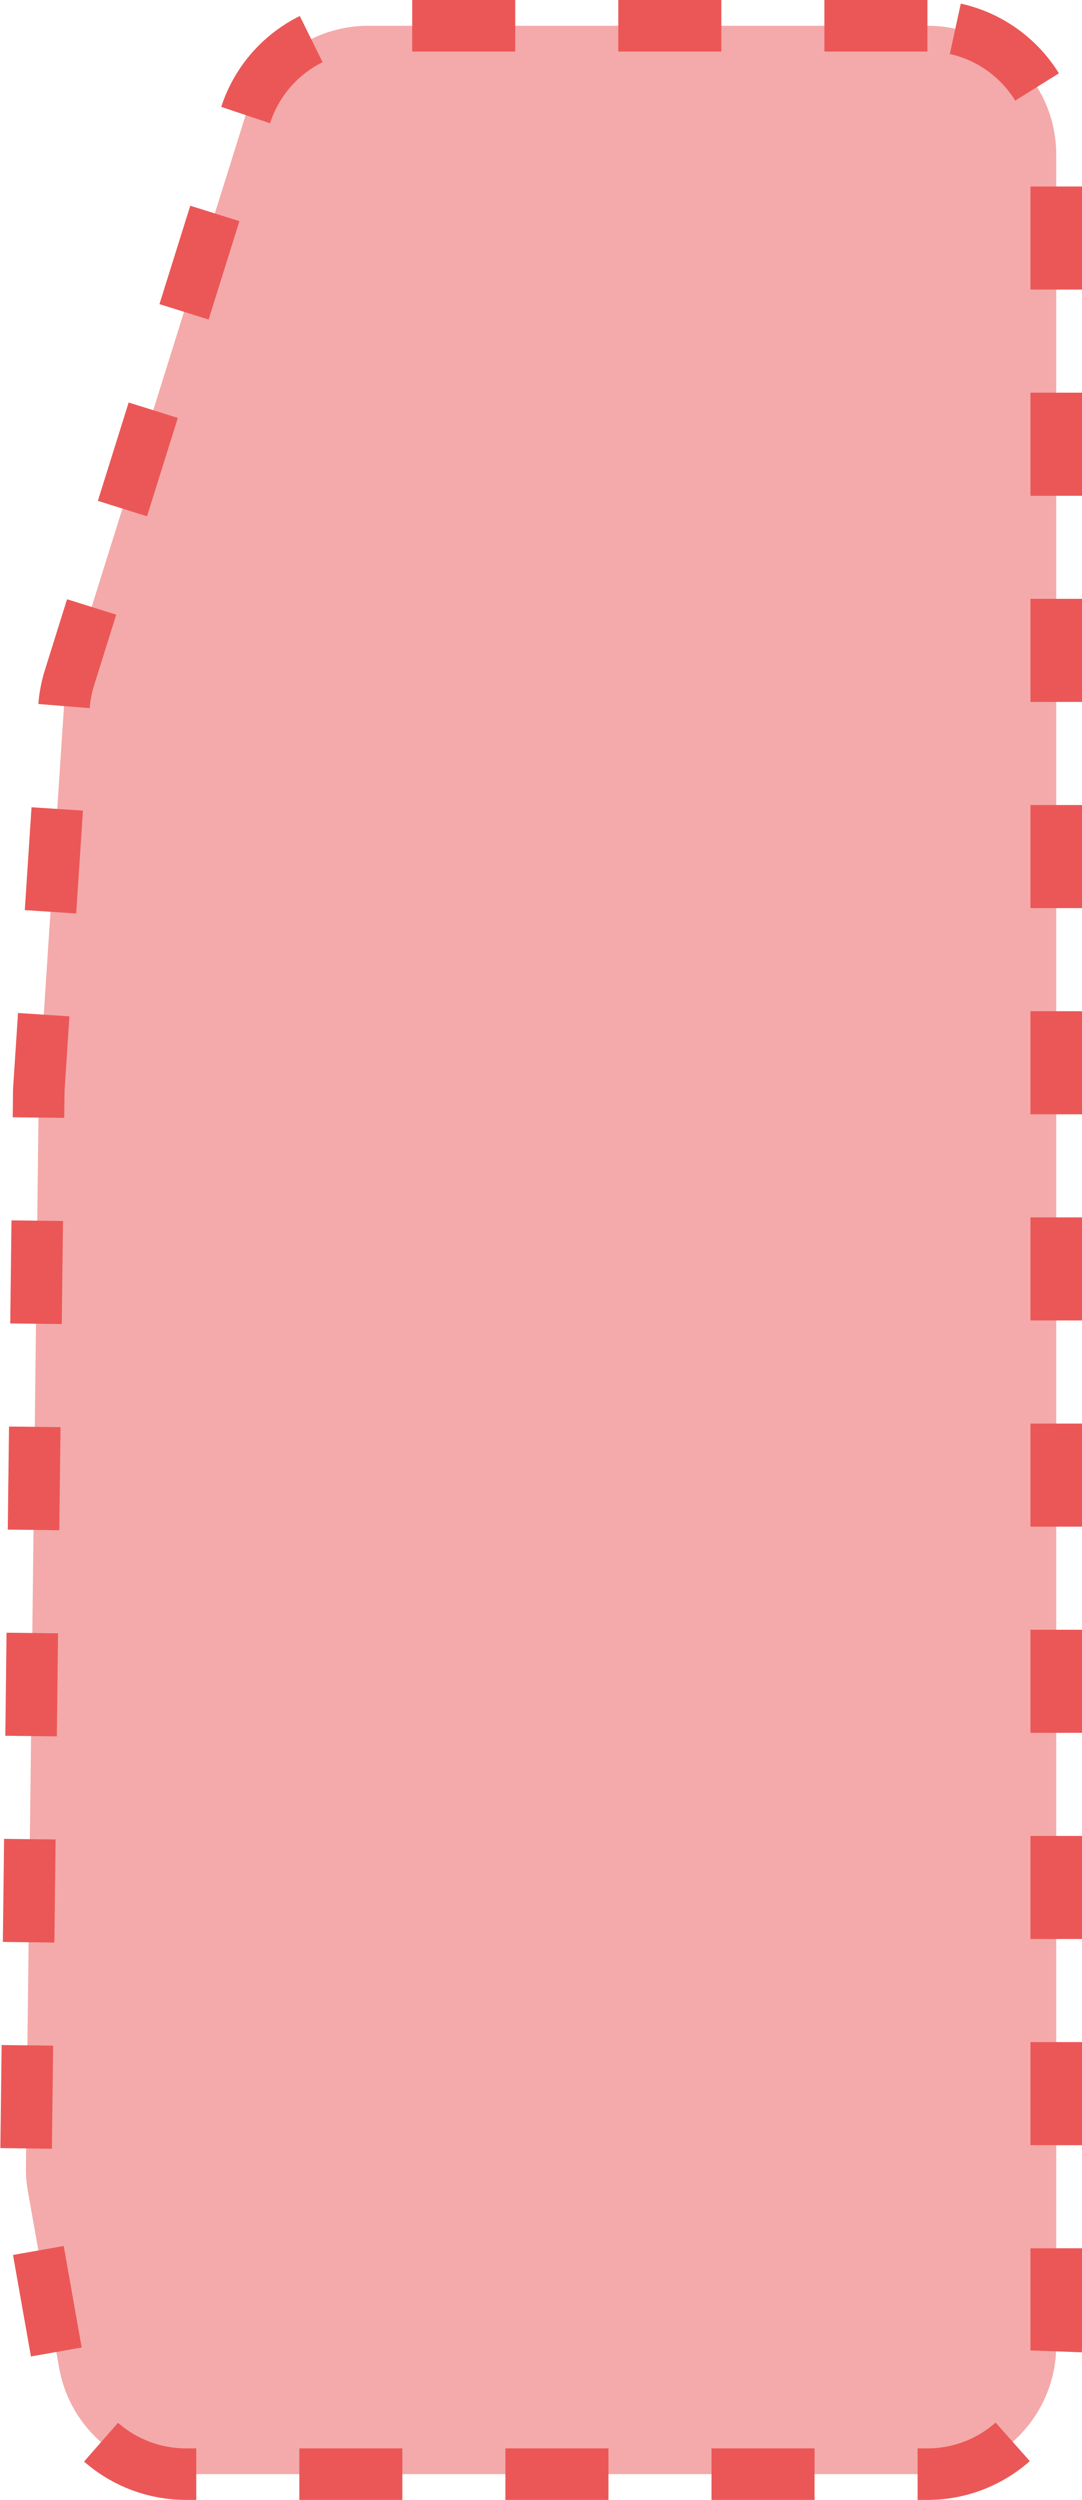 <svg width="42" height="97" viewBox="0 0 42 97" fill="none" xmlns="http://www.w3.org/2000/svg">
<path d="M36 1H14.294C12.108 1 10.176 2.42 9.522 4.505L2.698 26.294C2.579 26.672 2.506 27.064 2.48 27.46L1.506 42.283L1.006 84.091C1.002 84.403 1.027 84.715 1.082 85.022L2.294 91.872C2.717 94.26 4.793 96 7.218 96H36C38.761 96 41 93.761 41 91V6C41 3.239 38.761 1 36 1Z" fill="#EB5757" fill-opacity="0.5" stroke="#EB5757" stroke-width="2" stroke-dasharray="4 4"/>
</svg>
